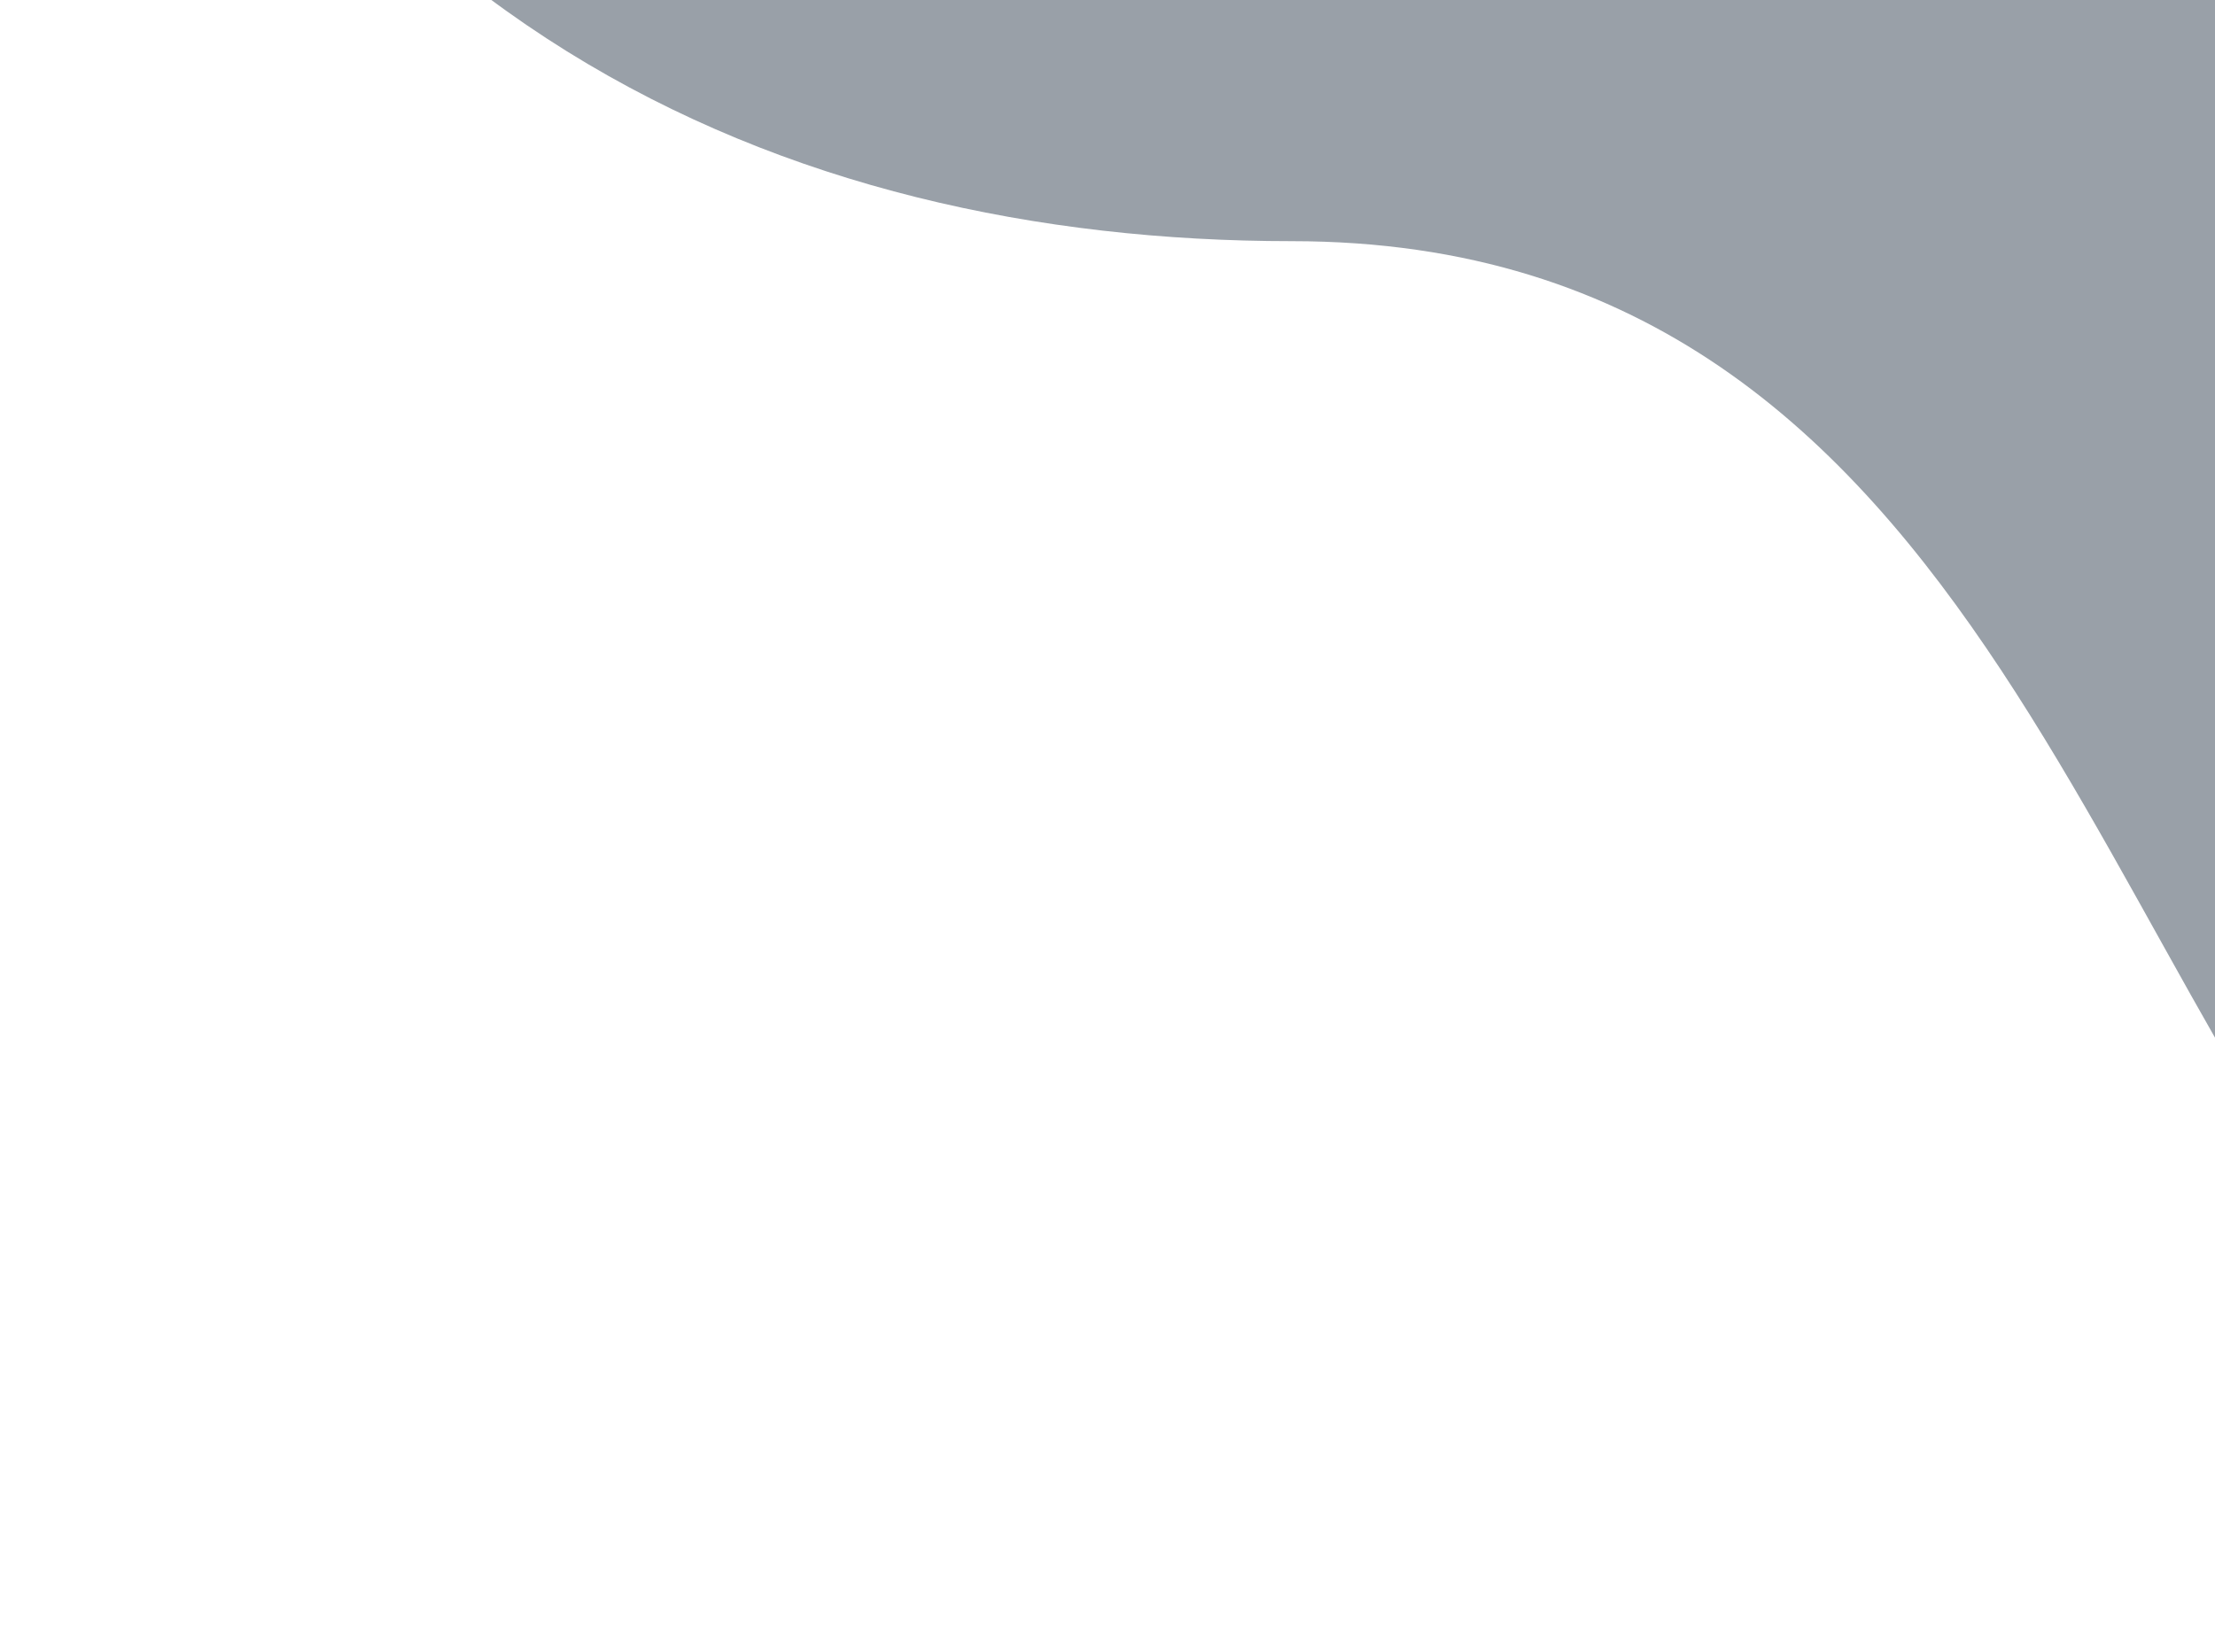<svg width="252" height="188" viewBox="0 0 252 188" fill="none" xmlns="http://www.w3.org/2000/svg">
<path opacity="0.4" d="M491 177.398C491 177.398 334.958 212.216 278.598 155.658C238.023 114.942 227.284 27.444 146.95 27.444C89.44 27.444 31.706 2.916 5.629 -71.784C-14.61 -129.759 26.238 -239.577 26.238 -239.577C26.238 -239.577 87.559 -239.577 178.609 -239.577C262.838 -239.577 313.345 -240.527 397.627 -239.578C468.177 -238.782 491 -239.578 491 -239.578L491 177.398Z" fill="#001227"/>
</svg>
